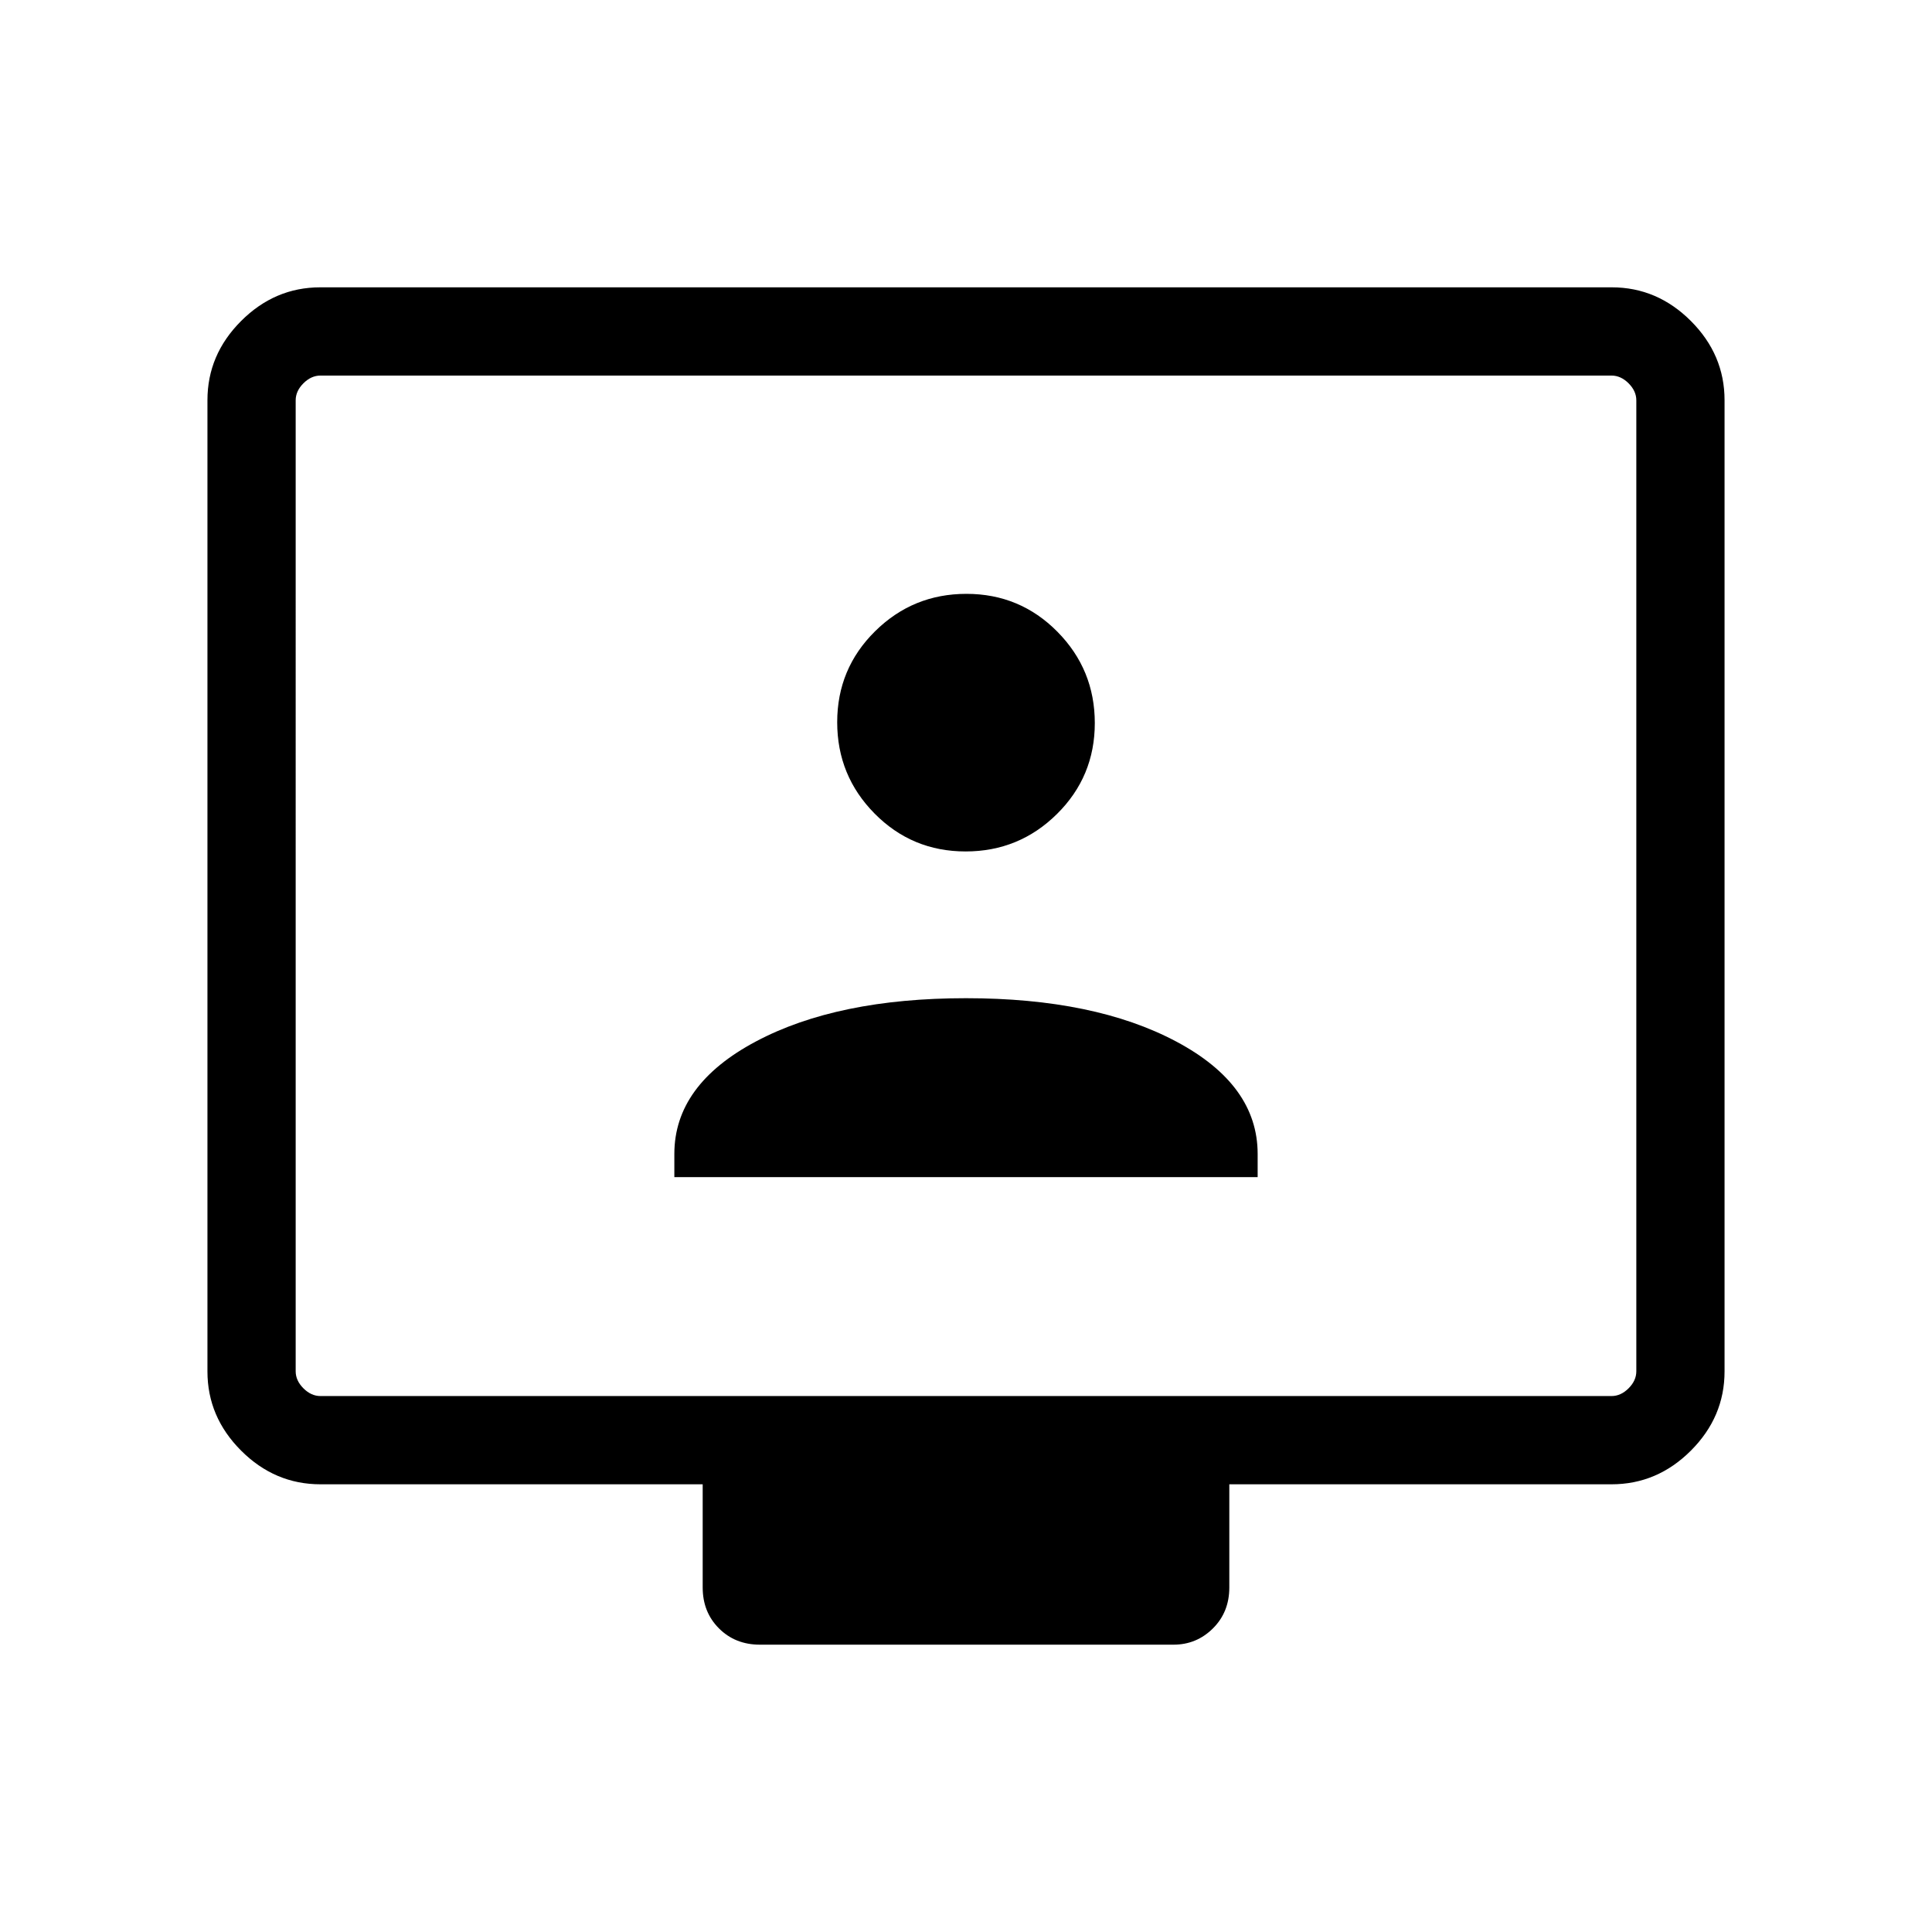 <svg xmlns="http://www.w3.org/2000/svg" height="48" viewBox="0 -960 960 960" width="48"><path d="M159.23-222.46q-22.69 0-39.42-16.73-16.73-16.74-16.73-39.34v-482.63q0-22.61 16.73-39.34 16.73-16.73 39.34-16.73h641.7q22.61 0 39.34 16.73 16.73 16.73 16.73 39.34v482.63q0 22.6-16.73 39.34-16.73 16.73-39.42 16.73H610.84v51.27q0 12.24-8.14 20.33-8.14 8.09-19.59 8.09H377.58q-12.24 0-20.33-8.09-8.09-8.09-8.09-20.33v-51.27H159.23Zm0-43.85h641.54q4.61 0 8.46-3.84 3.85-3.85 3.85-8.47v-482.46q0-4.61-3.85-8.46-3.85-3.84-8.46-3.84H159.23q-4.61 0-8.46 3.84-3.85 3.85-3.85 8.46v482.46q0 4.62 3.85 8.47 3.85 3.84 8.46 3.84Zm-12.31 0V-773.38v507.07Zm188.16-108.77h289.84v-11.54q0-34.34-40.48-55.86Q543.96-464 480-464t-104.44 21.52q-40.48 21.52-40.48 55.86v11.54Zm144.71-161.84q26.59 0 45.4-18.6T544-600.71q0-26.59-18.6-45.4t-45.19-18.81q-26.59 0-45.4 18.6Q416-627.73 416-601.14q0 26.6 18.6 45.41 18.6 18.81 45.19 18.81Z"/></svg>